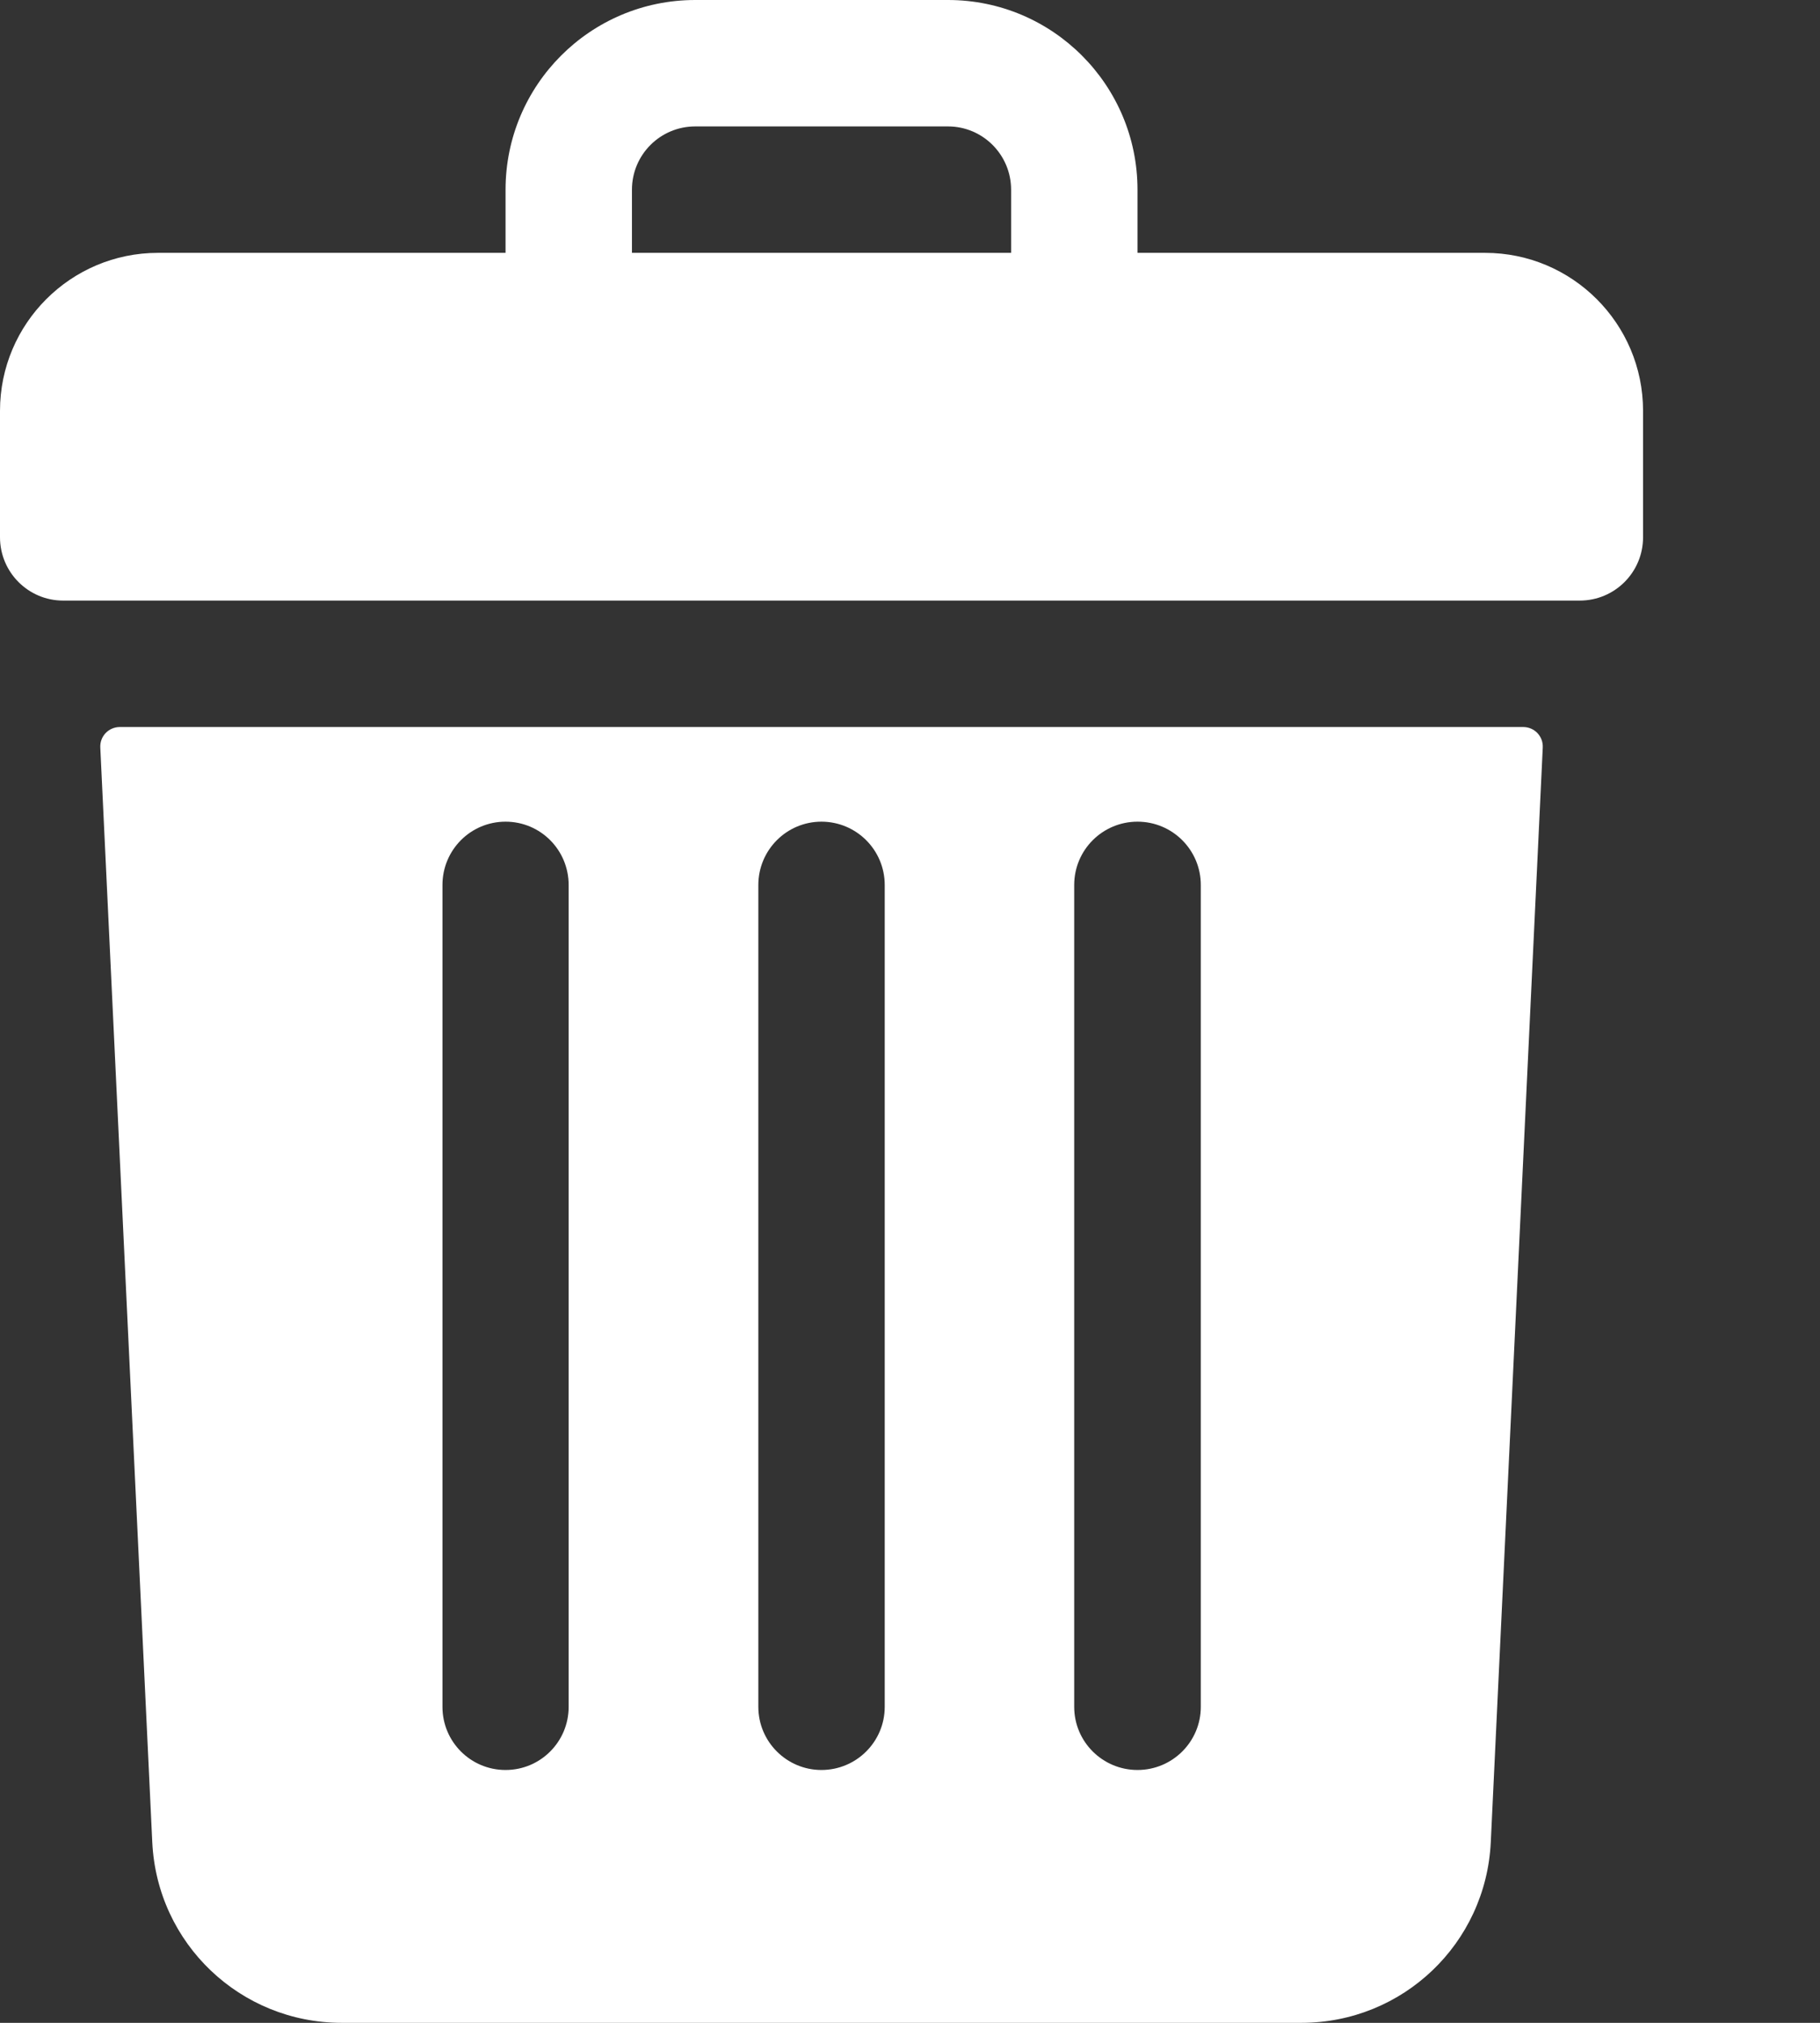 <?xml version="1.0" encoding="UTF-8"?>
<svg width="9px" height="10px" viewBox="0 0 9 10" version="1.1" xmlns="http://www.w3.org/2000/svg" xmlns:xlink="http://www.w3.org/1999/xlink">
    <rect x="0" y="0" width="9" height="10" fill="#333333" stroke="none"/>
    <title>trash</title>
    <g id="Page-1" stroke="none" stroke-width="1" fill="none" fill-rule="evenodd">
        <g id="Справочник-2" transform="translate(-850, -49)" fill="#FFFFFF" fill-rule="nonzero">
            <g id="sidebar" transform="translate(99, 30)">
                <g id="right" transform="translate(401, 13)">
                    <g id="ТП" transform="translate(7, 0)">
                        <g id="тег-copy" transform="translate(324, 0)">
                            <g id="Group-20" transform="translate(11, 0)">
                                <g id="trash" transform="translate(8, 6)">
                                    <path d="M7.344,1.25 L5.625,1.25 L5.625,0.938 C5.625,0.42 5.205,0 4.688,0 L3.438,0 C2.92,0 2.5,0.42 2.5,0.938 L2.5,1.25 L0.781,1.25 C0.35,1.25 0,1.6 0,2.031 L0,2.656 C0,2.829 0.14,2.969 0.312,2.969 L7.812,2.969 C7.985,2.969 8.125,2.829 8.125,2.656 L8.125,2.031 C8.125,1.6 7.775,1.25 7.344,1.25 Z M3.125,0.938 C3.125,0.765 3.265,0.625 3.438,0.625 L4.688,0.625 C4.86,0.625 5,0.765 5,0.938 L5,1.25 L3.125,1.25 L3.125,0.938 Z" id="Shape"></path>
                                    <path d="M0.593,3.594 C0.537,3.594 0.493,3.64 0.496,3.696 L0.753,9.107 C0.777,9.608 1.188,10 1.69,10 L6.435,10 C6.937,10 7.348,9.608 7.372,9.107 L7.629,3.696 C7.632,3.64 7.588,3.594 7.532,3.594 L0.593,3.594 Z M5.312,4.375 C5.312,4.202 5.452,4.062 5.625,4.062 C5.798,4.062 5.938,4.202 5.938,4.375 L5.938,8.438 C5.938,8.61 5.798,8.75 5.625,8.75 C5.452,8.75 5.312,8.61 5.312,8.438 L5.312,4.375 Z M3.75,4.375 C3.75,4.202 3.89,4.062 4.062,4.062 C4.235,4.062 4.375,4.202 4.375,4.375 L4.375,8.438 C4.375,8.61 4.235,8.75 4.062,8.75 C3.89,8.75 3.75,8.61 3.75,8.438 L3.75,4.375 Z M2.188,4.375 C2.188,4.202 2.327,4.062 2.5,4.062 C2.673,4.062 2.812,4.202 2.812,4.375 L2.812,8.438 C2.812,8.61 2.673,8.75 2.5,8.75 C2.327,8.75 2.188,8.61 2.188,8.438 L2.188,4.375 Z" id="Shape"></path>
                                </g>
                            </g>
                        </g>
                    </g>
                </g>
            </g>
        </g>
    </g>
</svg>